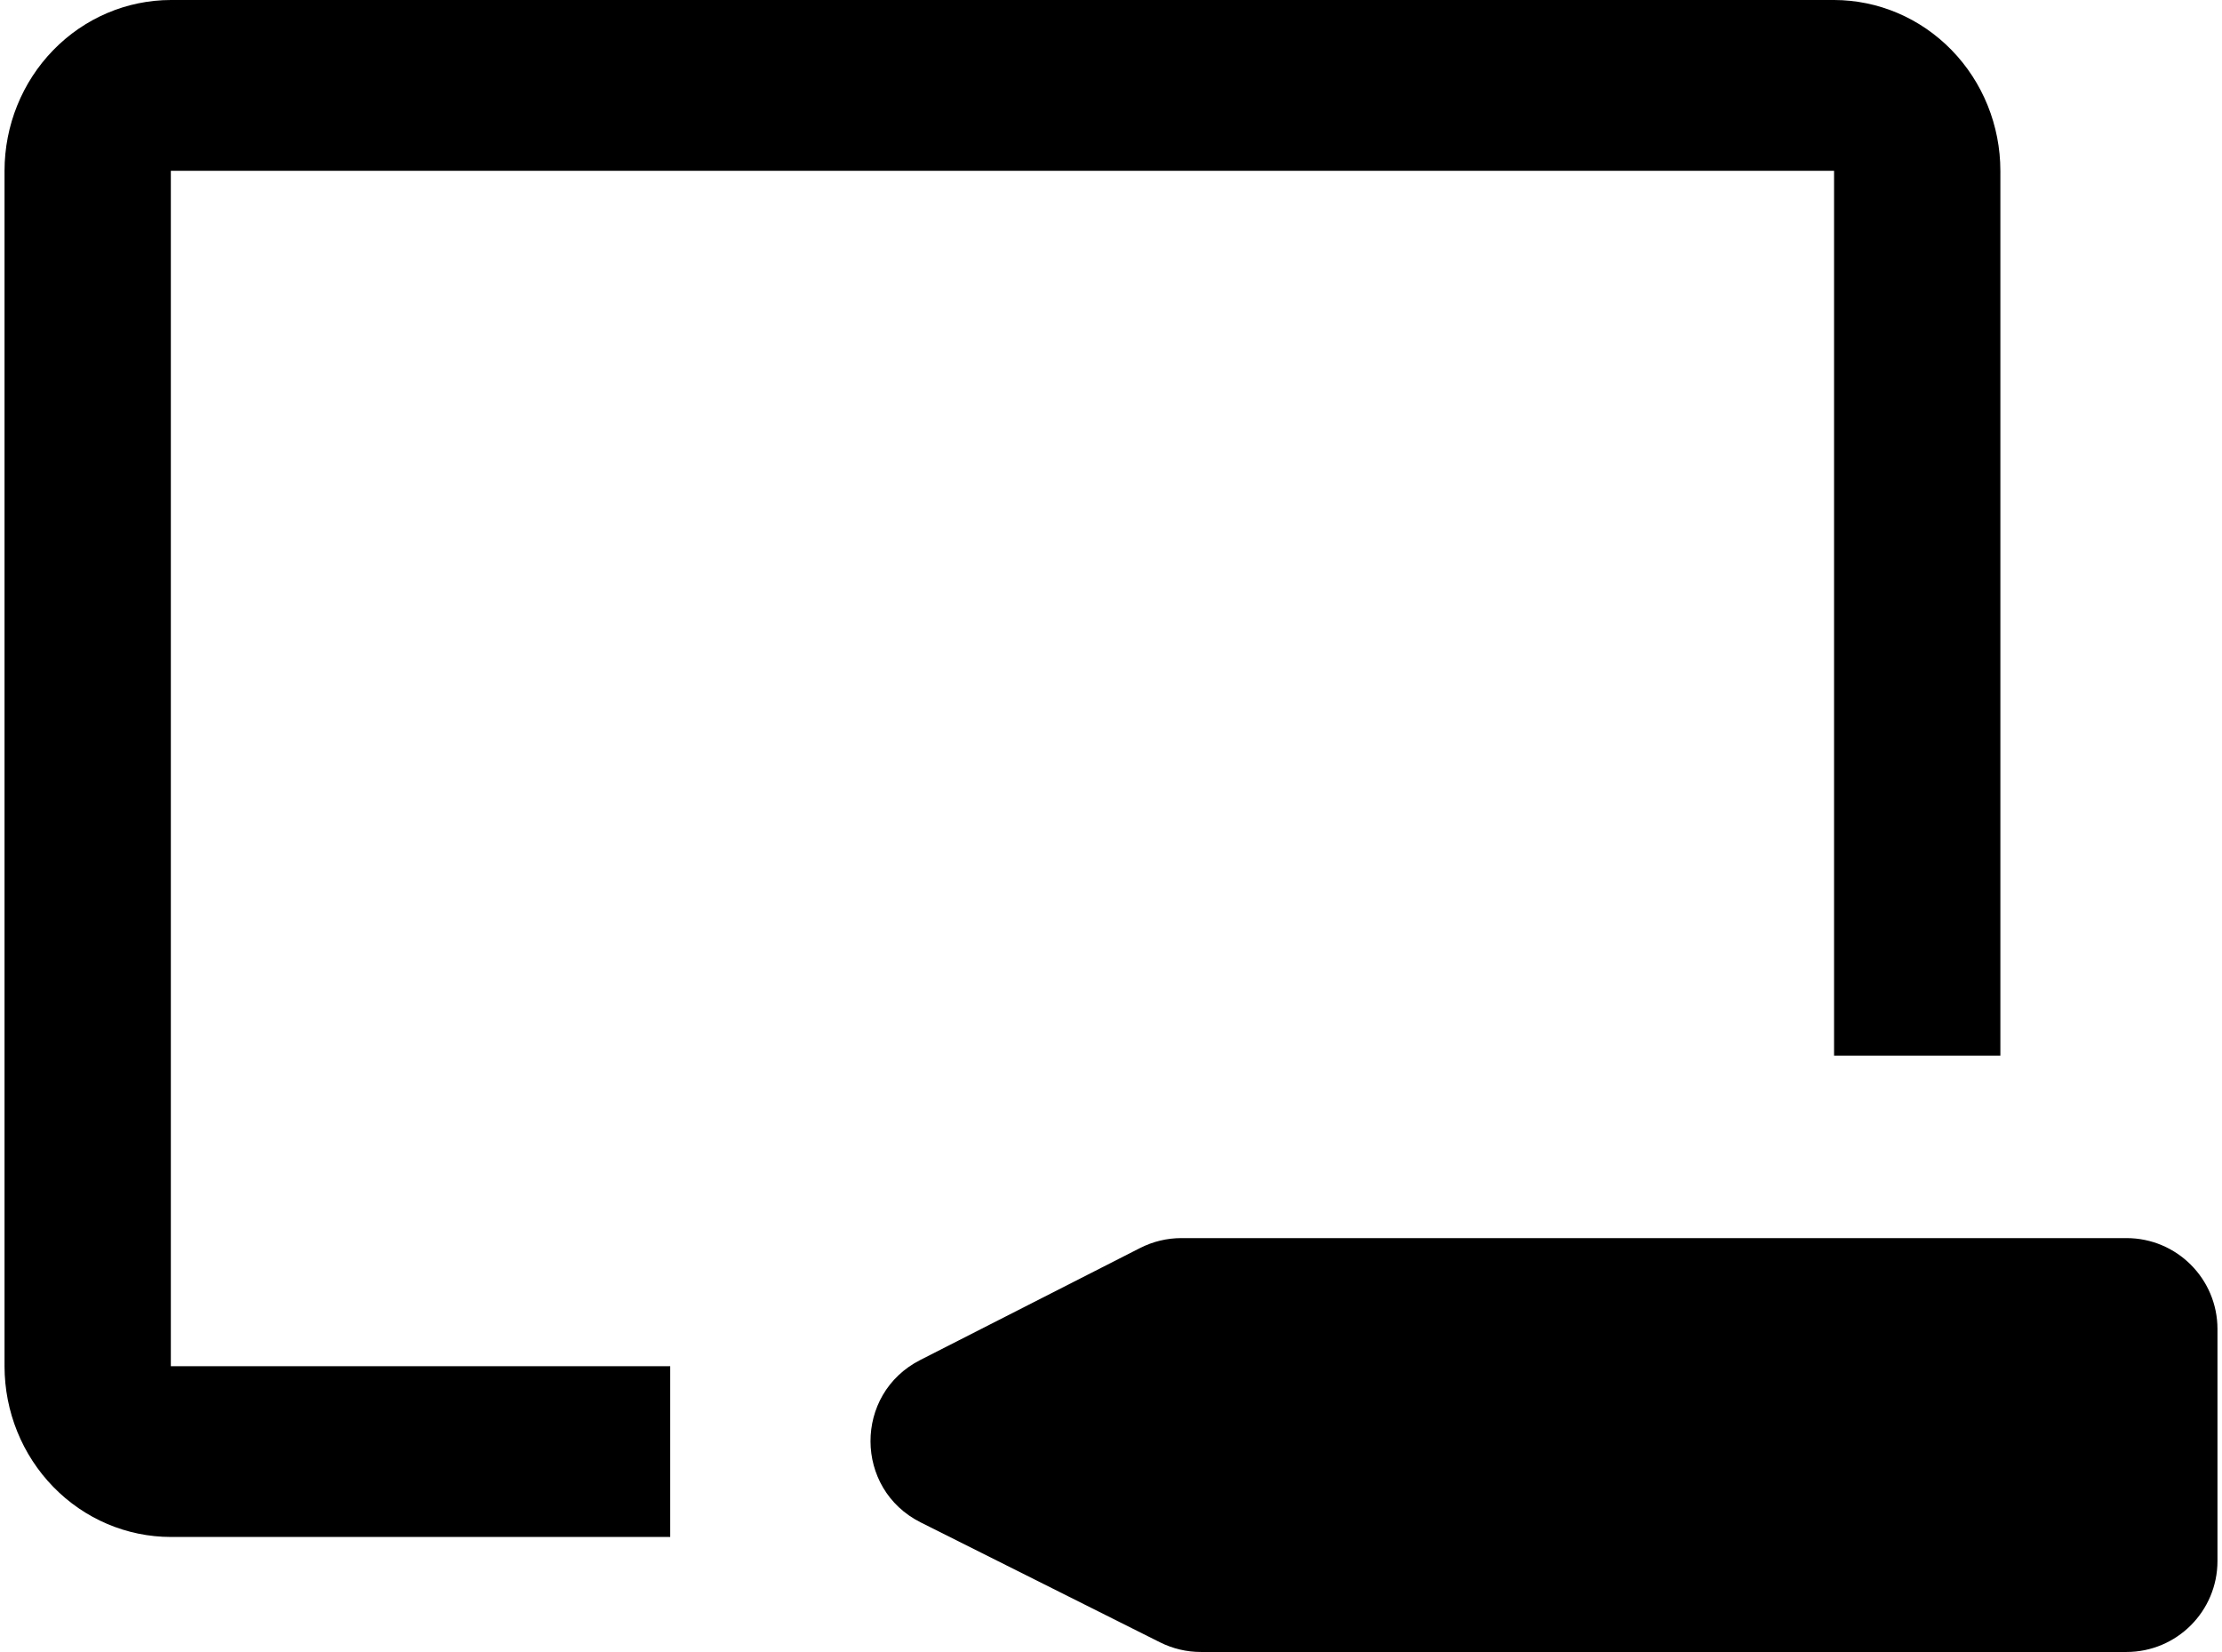 <svg width="78" height="58" viewBox="0 0 78 58" fill="none" xmlns="http://www.w3.org/2000/svg">
<path d="M70.22 37.062V5.996C70.219 4.406 69.603 2.882 68.508 1.758C67.414 0.634 65.93 0.002 64.382 0H5.997C4.449 0.002 2.965 0.634 1.871 1.758C0.776 2.882 0.16 4.406 0.159 5.996V47.967C0.16 49.556 0.776 51.08 1.871 52.204C2.965 53.328 4.449 53.961 5.997 53.962H23.527V47.967H5.997V5.996H64.382V37.062H70.22Z" fill="black"/>
<path d="M40.022 43.817L32.302 47.75C29.968 48.939 29.979 52.277 32.32 53.451L40.721 57.661C41.166 57.884 41.656 58 42.153 58H74.647C76.411 58 77.841 56.57 77.841 54.806V46.662C77.841 44.898 76.411 43.469 74.647 43.469H41.472C40.968 43.469 40.471 43.588 40.022 43.817Z" fill="black"/>
</svg>
